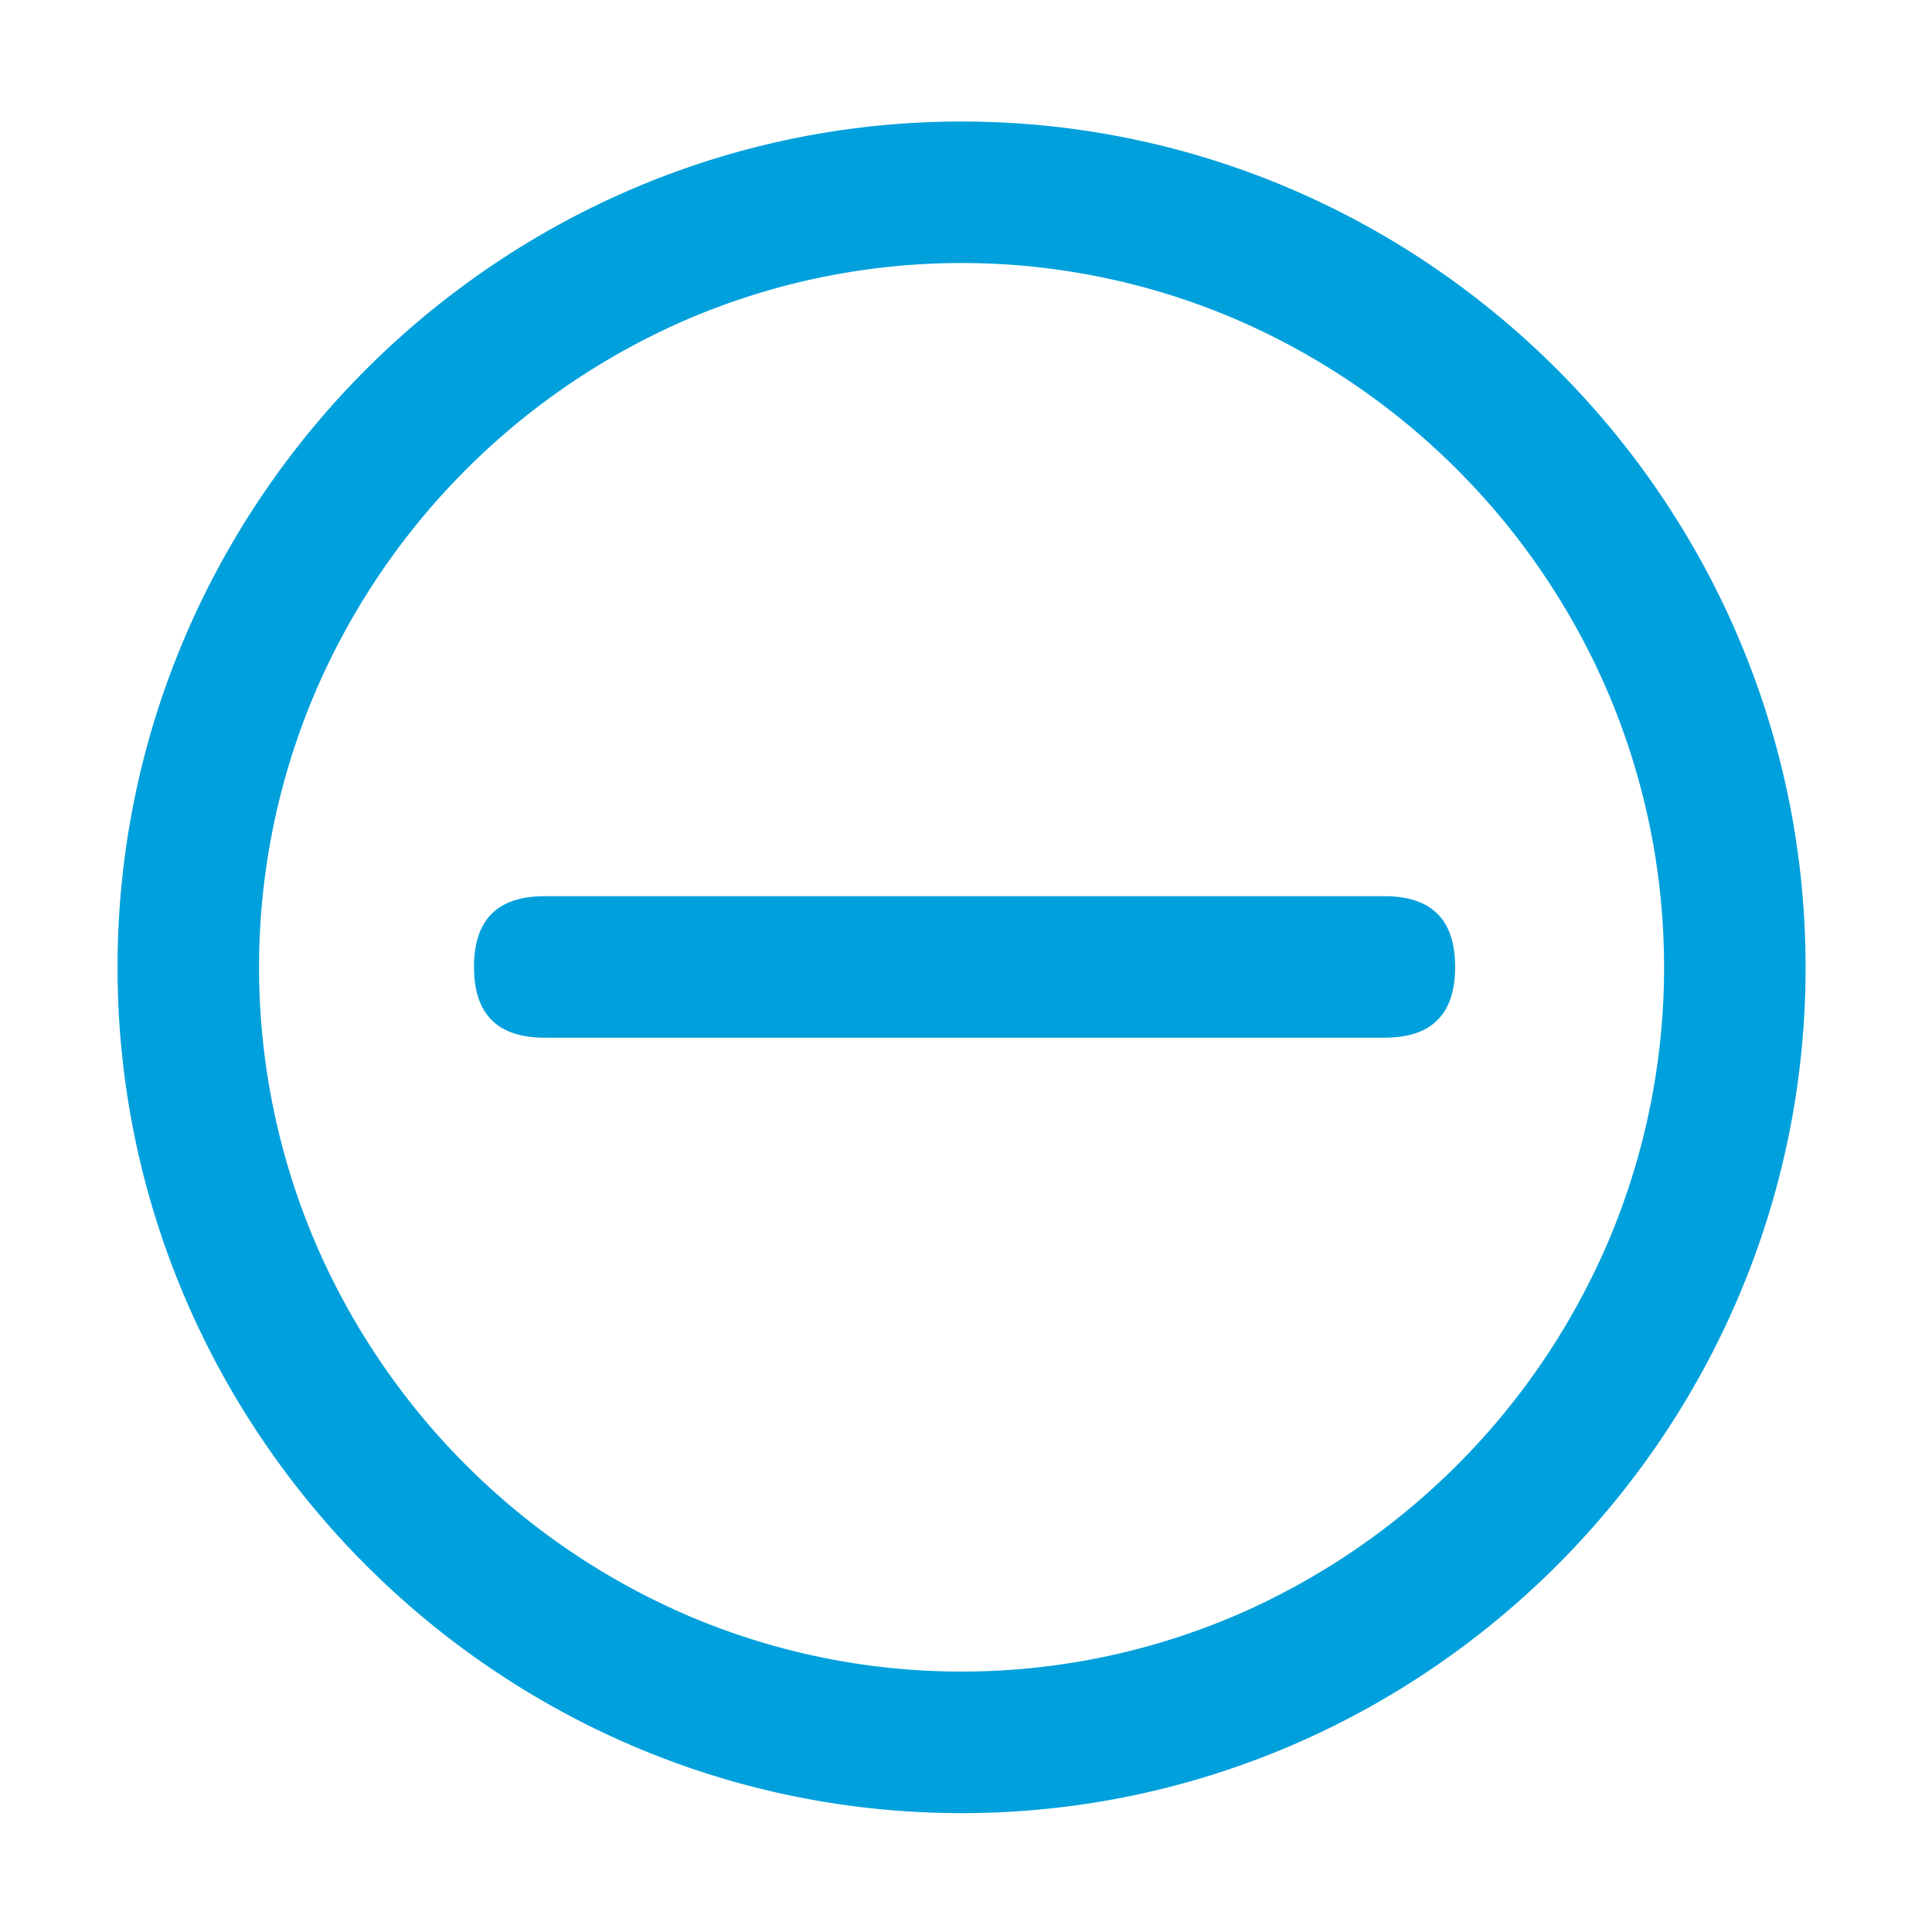<?xml version="1.0" standalone="no"?><!DOCTYPE svg PUBLIC "-//W3C//DTD SVG 1.1//EN" "http://www.w3.org/Graphics/SVG/1.1/DTD/svg11.dtd"><svg t="1578246304845" class="icon" viewBox="0 0 1024 1024" version="1.1" xmlns="http://www.w3.org/2000/svg" p-id="1194" xmlns:xlink="http://www.w3.org/1999/xlink" width="200" height="200"><defs><style type="text/css"></style></defs><path d="M509.65 961C263.6 961 62.3 759.26 62.3 512.7S263.6 64.41 509.65 64.41 957 266.14 957 512.7 755.69 961 509.65 961zM654 856.61a377.28 377.28 0 0 0 198.65-199.12 371.82 371.82 0 0 0 0-289.58A377.18 377.18 0 0 0 654 168.79a369.15 369.15 0 0 0-288.64 0 377.09 377.09 0 0 0-198.71 199.12 371.82 371.82 0 0 0 0 289.58A377.12 377.12 0 0 0 365.33 856.6a369.21 369.21 0 0 0 288.64 0z" fill="#00A0DC" p-id="1195"></path><path d="M251.24 475m37.39 0l445.22 0q37.39 0 37.39 37.39l0 0.22q0 37.39-37.39 37.39l-445.22 0q-37.39 0-37.39-37.39l0-0.22q0-37.39 37.39-37.39Z" fill="#00A0DC" p-id="1196"></path></svg>